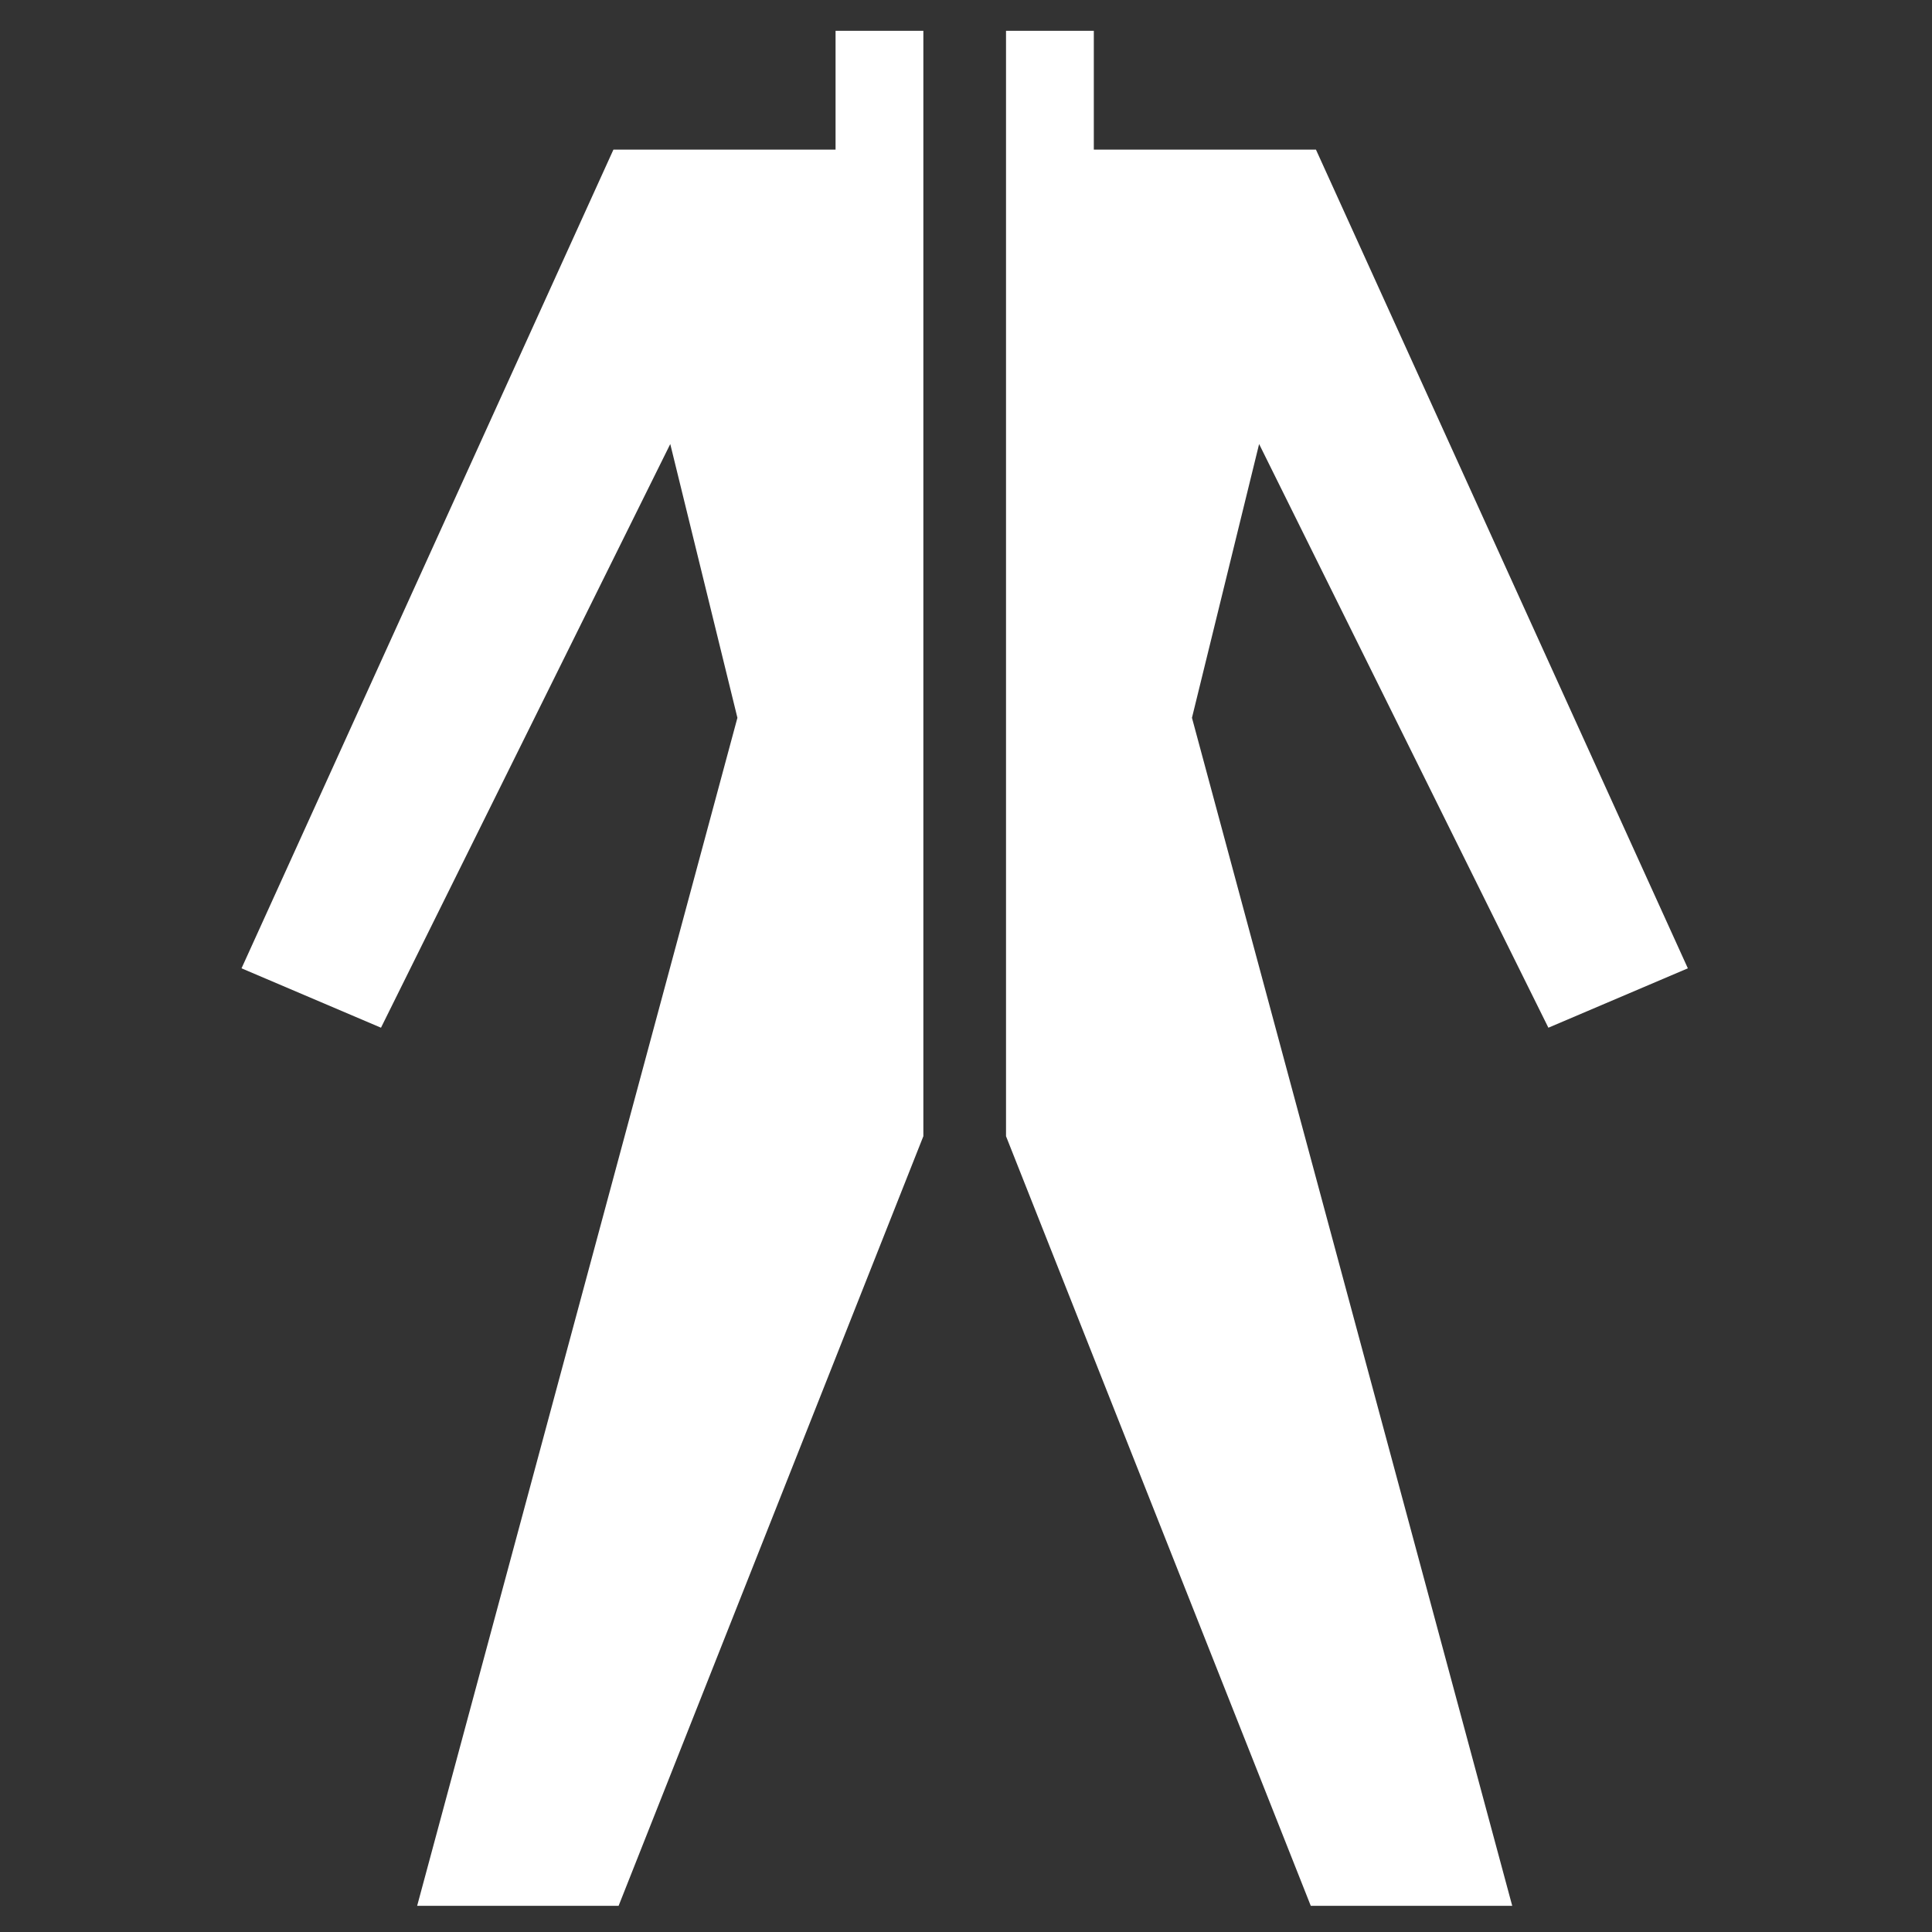 <?xml version="1.0" encoding="utf-8"?>
<!-- Generator: Adobe Illustrator 25.0.0, SVG Export Plug-In . SVG Version: 6.00 Build 0)  -->
<svg version="1.1" xmlns="http://www.w3.org/2000/svg" xmlns:xlink="http://www.w3.org/1999/xlink" x="0px" y="0px"
	 viewBox="0 0 700 700" style="enable-background:new 0 0 700 700;" xml:space="preserve">
<rect x="0" y="0" width="700" height="700" fill="#333333" stroke="none"/>
<style type="text/css">
	.st0{display:none;}
	.st1{display:inline;fill-rule:evenodd;clip-rule:evenodd;fill:#FFFFFF;}
	.st2{display:inline;fill:#FFFFFF;}
	.st3{display:inline;}
	.st4{fill:#FFFFFF;}
	.st5{fill-rule:evenodd;clip-rule:evenodd;fill:#FFFFFF;}
</style>
<g id="Layer_1" class="st0">
	<path class="st1" d="M130.29,263.67l26.62,423.68l239.62-16.21L353.7,225.47c0,0-6.17-21.99-21.99-21.99s-21.61,11.19-20.45,24.7
		s5.02,104.95,5.02,104.95h-12.73l-5.4-129.65c0,0-7.33-26.24-28.94-26.24s-24.7,25.85-24.7,25.85l11.96,141.61h-11.58l-9.26-121.16
		c0,0-3.86-25.85-25.08-23.54s-20.45,25.47-20.45,25.47l10.42,142.77l-10.8,0.39l-9.26-108.81
		C180.45,259.82,154.6,211.2,130.29,263.67z"/>
	<path class="st2" d="M480.72,568.98H312.98l42.1-67.9c3.39-6.91,90.19-182.14,97.74-194.93c5.72-9.69,7.28-31.04-12.9-47.09
		c-15.99-12.7-29.2-4.02-32.54-1.4l-74.4,123.2l-55.73-16.31l-20.64-69.4l0.45-1.76c5.94-23.27,58.09-227.56,61.62-236.38
		c4.05-10.11,17.99-25.36,38.05-23.18c11.65,1.25,19.14,7.82,23.39,13.16l2.29-8.07c9.86-23.02,34.01-25.23,45.38-23.22
		c13.06,2.32,20.03,8.16,23.75,13.52c4.08-4.42,19.16-18.53,40.68-11.93c24.72,7.55,27.65,34.02,27.76,35.14l0.12,1.23l-2.45,8.79
		c6.56-4.16,15.17-6.26,25.61-2.87c25.87,8.39,25.4,25.49,25.37,26.21l-0.1,0.88L480.72,568.98z M336.54,555.86h133.23L555.49,85
		c-0.19-1.26-1.84-8.26-16.28-12.95c-14.7-4.73-22.05,9.01-23.12,11.22l-29.82,91.44l-12.55-3.8l33.04-118.27
		c-0.71-4.12-4.19-18.47-18.38-22.81c-13.82-4.22-23.9,4.8-26.84,7.89l-35.85,141.04l-12.77-3.01l29.6-135.56
		c-0.61-2.28-3.53-9.18-17.04-11.58c-0.91-0.15-22.54-3.59-30.85,15.09l-40.02,144.9l-12.71-3.23l29.75-127.7
		c-1.95-3.19-7.05-9.8-16.33-10.79c-13.39-1.35-22.26,9.49-24.46,15.01c-2.67,7.03-37.55,142.51-60.64,233l17.57,59.09l39.18,11.47
		l70.94-116.95c8.04-7.29,28.86-16.63,50.17,0.3c23.81,18.93,26.03,47.12,16.03,64.04c-5.85,9.9-66.39,131.64-97.58,194.62
		L336.54,555.86z"/>
</g>
<g id="Layer_2" class="st0">
	<g class="st3">
		<path class="st4" d="M122.75,267.88c-3.93,0-7.19-3.09-7.35-7.05l-5.27-124.68l0.68-1.56c0.56-1.27,57.69-127.4,236.26-127.4
			c4.07,0,7.36,3.29,7.36,7.36s-3.3,7.36-7.36,7.36c-160.26,0-215.21,102.78-222.08,117.1l5.12,121.2c0.17,4.06-2.98,7.49-7.05,7.66
			C122.96,267.88,122.86,267.88,122.75,267.88z"/>
		<path class="st5" d="M123.43,288.24v24.25l19.05,18.19l8.23,71.45c0,0,3.03,22.52,32.48,22.52s103.06,0,103.06,0
			s26.42-2.17,51.96-82.28l10.39-4.33v-31.18l-28.15-18.62H123.43z"/>
		<path class="st4" d="M372.05,692.9H269.93l-1.64-0.89c-32.44-17.63-109.19-116.38-117.32-150.94c-6.14-26.09-8.57-56-9.38-68.66
			C106.9,465.57,86.94,429.02,80.65,361c-3.94-42.45,3.93-66.46,23.36-71.34c3.93-0.95,7.94,1.41,8.93,5.35
			c0.99,3.94-1.4,7.94-5.35,8.93c-10.84,2.72-15.32,23.03-12.29,55.71c8.79,94.9,42.79,97.99,53.96,99l6.41,0.58l0.28,6.43
			c0.02,0.4,1.8,39.99,9.34,72.03c7.07,30.06,78.66,122.42,108.47,140.48h98.29c4.07,0,7.36,3.29,7.36,7.36
			S376.11,692.9,372.05,692.9z"/>
		<path class="st4" d="M429.12,692.9H327c-4.07,0-7.36-3.29-7.36-7.36s3.3-7.36,7.36-7.36h98.29
			c29.81-18.07,101.4-110.42,108.47-140.48c7.55-32.08,9.32-71.63,9.34-72.03l0.28-6.43l6.41-0.58c11.17-1.01,45.18-4.1,53.96-99
			c3.02-32.68-1.46-52.98-12.29-55.71c-3.94-0.99-6.34-4.99-5.35-8.93c0.99-3.95,4.99-6.34,8.93-5.35
			c19.44,4.88,27.3,28.89,23.36,71.34c-6.29,68.02-26.25,104.57-60.94,111.41c-0.81,12.65-3.24,42.57-9.37,68.66
			c-8.14,34.57-84.89,133.32-117.33,150.94L429.12,692.9z"/>
		<path class="st5" d="M573.79,287.37v24.25l-19.05,18.19l-8.23,71.45c0,0-3.03,22.52-32.48,22.52c-29.45,0-103.06,0-103.06,0
			s-26.42-2.17-51.96-82.28l-10.39-4.33v-31.18l28.15-18.62H573.79z"/>
		<path class="st4" d="M574.47,267.88c-0.11,0-0.21,0-0.32-0.01c-4.07-0.17-7.22-3.6-7.05-7.66l5.12-121.2
			c-6.87-14.31-61.82-117.1-222.08-117.1c-4.07,0-7.36-3.29-7.36-7.36s3.3-7.36,7.36-7.36c178.57,0,235.7,126.13,236.26,127.4
			l0.68,1.56l-5.27,124.68C581.65,264.79,578.39,267.88,574.47,267.88z"/>
		<path class="st4" d="M158.51,262.9c-4.07,0-7.36-3.29-7.36-7.36v-36.95l3.13-2.2c3.03-2.14,75.77-52.05,213.27-42.24l16.18,1.15
			l-21.73,21.54c51.96-13.08,118.12-46.66,151.06-73.65l13.49-11.06l-1.49,17.38c-0.19,2.22-0.45,4.63-0.72,7.23
			c-2.46,23.22-6.56,62.08,23.66,110.36c2.16,3.44,1.11,7.99-2.33,10.14c-3.45,2.17-7.99,1.12-10.15-2.34
			c-29-46.32-29-84.45-26.78-110.04c-43.46,30.45-118,64.7-168.23,71.14l-21.55,2.76l31.1-30.82
			c-106.41-4.01-169.8,29.86-184.18,38.52v29.08C165.87,259.61,162.57,262.9,158.51,262.9z"/>
	</g>
</g>
<g id="Layer_3" class="st0">
	<g class="st3">
		<path class="st4" d="M371.84,694.49h-93.99l-1.52-0.82c-29.85-16.22-100.49-107.1-107.98-138.92
			c-5.65-24.01-7.89-51.54-8.63-63.19c-31.92-6.3-50.29-39.94-56.09-102.54c-3.21-34.62,1.86-55.3,15.49-63.22
			c15.49-9,34.21,3.88,35,4.43c3.07,2.14,3.81,6.37,1.67,9.44c-2.15,3.06-6.36,3.8-9.42,1.67c-0.28-0.18-12.64-8.38-20.47-3.81
			c-4.76,2.79-12.22,13.01-8.78,50.24c8.09,87.34,39.38,90.18,49.66,91.12l5.9,0.54l0.25,5.92c0.02,0.36,1.66,36.8,8.6,66.29
			c6.51,27.67,72.39,112.67,99.83,129.29h90.46c3.74,0,6.78,3.03,6.78,6.78S375.58,694.49,371.84,694.49z"/>
		<path class="st4" d="M426.69,694.49h-93.99c-3.74,0-6.78-3.03-6.78-6.78s3.03-6.78,6.78-6.78h90.46
			c27.43-16.62,93.32-101.61,99.83-129.29c6.95-29.52,8.58-65.93,8.59-66.29l0.25-5.92l5.9-0.54c10.28-0.93,41.58-3.78,49.66-91.12
			c3.44-37.23-4.02-47.45-8.78-50.24c-7.84-4.58-20.34,3.73-20.47,3.82c-3.07,2.1-7.29,1.36-9.42-1.71
			c-2.13-3.06-1.39-7.27,1.67-9.41c0.79-0.55,19.52-13.41,35-4.43c13.63,7.91,18.7,28.59,15.49,63.22
			c-5.8,62.61-24.17,96.24-56.09,102.54c-0.74,11.65-2.98,39.18-8.63,63.19c-7.49,31.82-78.13,122.7-107.98,138.92L426.69,694.49z"
			/>
		<path class="st5" d="M571.92,244.93V140.51C496.19-2.97,349.52,8.19,349.52,8.19S202.86-2.97,127.13,140.51v104.42
			c0,0-35.87,25.58-39.06,37.5v15.11c0,0,84.49-8.77,117.18,4.78s49.42,27.07,144.28,27.07s111.59-13.52,144.28-27.07
			c32.68-13.55,117.17-4.78,117.17-4.78v-15.11C607.79,270.51,571.92,244.93,571.92,244.93z"/>
	</g>
</g>
<g id="Layer_4" class="st0">
	<g class="st3">
		<path class="st4" d="M131.96,286.64c-3.77,0-6.91-2.97-7.07-6.78l-5.07-119.88l0.65-1.5C121.02,157.26,175.95,36,347.64,36
			c3.91,0,7.08,3.17,7.08,7.08s-3.17,7.08-7.08,7.08c-154.08,0-206.92,98.82-213.53,112.58l4.92,116.53
			c0.17,3.91-2.87,7.2-6.77,7.37C132.16,286.64,132.06,286.64,131.96,286.64z"/>
		<path class="st4" d="M371.65,695.29h-98.18l-1.58-0.86C240.7,677.47,166.9,582.54,159.08,549.3c-5.9-25.08-8.24-53.85-9.01-66.01
			c-33.35-6.58-52.54-41.72-58.59-107.12c-3.78-40.82,3.78-63.9,22.46-68.59c3.79-0.91,7.64,1.35,8.59,5.14
			c0.95,3.79-1.35,7.63-5.14,8.58c-10.42,2.62-14.73,22.14-11.82,53.56c8.45,91.24,41.14,94.21,51.88,95.19l6.17,0.56l0.27,6.19
			c0.02,0.38,1.73,38.45,8.98,69.26c6.8,28.9,75.63,117.69,104.29,135.06h94.5c3.91,0,7.08,3.17,7.08,7.08
			C378.73,692.12,375.56,695.29,371.65,695.29z"/>
		<path class="st4" d="M426.52,695.29h-98.19c-3.91,0-7.08-3.17-7.08-7.08c0-3.91,3.17-7.08,7.08-7.08h94.5
			c28.66-17.37,97.49-106.16,104.29-135.06c7.26-30.85,8.96-68.88,8.98-69.26l0.27-6.19l6.17-0.56
			c10.74-0.97,43.44-3.95,51.88-95.19c2.91-31.42-1.4-50.94-11.82-53.56c-3.79-0.95-6.09-4.8-5.14-8.58
			c0.95-3.8,4.79-6.09,8.59-5.14c18.69,4.69,26.25,27.77,22.46,68.59c-6.05,65.4-25.24,100.54-58.59,107.12
			c-0.77,12.17-3.11,40.93-9.01,66.02c-7.82,33.23-81.61,128.16-112.8,145.12L426.52,695.29z"/>
		<path class="st4" d="M566.27,286.64c-0.1,0-0.2,0-0.3-0.01c-3.91-0.17-6.94-3.46-6.77-7.37l4.92-116.53
			c-6.6-13.76-59.44-112.58-213.53-112.58c-3.91,0-7.08-3.17-7.08-7.08S346.69,36,350.6,36c171.69,0,226.62,121.27,227.16,122.49
			l0.65,1.5l-5.07,119.88C573.18,283.67,570.04,286.64,566.27,286.64z"/>
		<path class="st4" d="M166.34,281.85c-3.91,0-7.08-3.17-7.08-7.08v-35.53l3.01-2.12c2.91-2.05,72.86-50.06,205.05-40.61l15.56,1.11
			l-20.9,20.7c49.95-12.57,113.57-44.86,145.24-70.81l12.97-10.63l-1.43,16.71c-0.18,2.14-0.43,4.46-0.69,6.95
			c-2.36,22.33-6.31,59.69,22.75,106.11c2.07,3.31,1.07,7.68-2.24,9.75c-3.31,2.09-7.68,1.07-9.76-2.25
			c-27.88-44.53-27.88-81.2-25.74-105.8c-41.78,29.29-113.46,62.21-161.75,68.4l-20.72,2.65l29.9-29.62
			c-102.32-3.79-163.26,28.72-177.08,37.04v27.96C173.41,278.69,170.24,281.85,166.34,281.85z"/>
		<path class="st5" d="M567.03,245.22L540.66,491.2l67.89-6.11c0,0,53.71-52.56,53.71-116.88s-32.48-109.67-32.48-109.67
			L567.03,245.22z"/>
		<path class="st5" d="M132.02,245.22l26.37,245.97l-67.89-6.11c0,0-53.71-52.56-53.71-116.88s32.48-109.67,32.48-109.67
			L132.02,245.22z"/>
		<path class="st5" d="M347.64,5.6c-254.95,0-240.49,250.43-240.49,250.43l16.86,9c0,0,5.18-225.45,223.63-225.45
			s223.63,225.45,223.63,225.45l22.74-9C594,256.03,602.58,5.6,347.64,5.6z"/>
	</g>
</g>
<g id="Layer_5" class="st0">
	<g class="st3">
		<path class="st4" d="M126.05,264.09c-3.87,0-7.08-3.05-7.24-6.95l-5.19-122.87l0.67-1.54c0.55-1.25,56.85-125.55,232.83-125.55
			c4.01,0,7.25,3.24,7.25,7.25s-3.25,7.25-7.25,7.25c-157.93,0-212.09,101.29-218.86,115.39l5.05,119.44c0.17,4-2.94,7.38-6.94,7.55
			C126.25,264.09,126.15,264.09,126.05,264.09z"/>
		<path class="st4" d="M371.72,682.94c-51.59,0-90.97-8.25-92.62-8.6l-1.96-0.72c-31.65-17.2-115.01-105.1-123.29-140.3
			c-6.05-25.71-8.44-55.19-9.24-67.66c-34.18-6.73-53.85-42.75-60.05-109.79c-3.88-41.83,3.87-65.49,23.03-70.3
			c3.88-0.98,7.83,1.38,8.8,5.27c0.98,3.88-1.38,7.82-5.27,8.8c-10.68,2.69-15.1,22.69-12.11,54.9
			c8.66,93.53,42.16,96.56,53.18,97.56l6.32,0.57l0.27,6.34c0.02,0.39,1.77,39.41,9.2,70.98c6.99,29.72,86.73,114.02,115.18,130.36
			c6.54,1.29,43.11,8.08,88.57,8.08c4.01,0,7.25,3.24,7.25,7.25C378.97,679.69,375.73,682.94,371.72,682.94z"/>
		<path class="st4" d="M327.33,682.94c-4.01,0-7.25-3.24-7.25-7.25c0-4.01,3.25-7.25,7.25-7.25c45.98,0,86.06-9.81,92.23-11.39
			c28-15.91,104.46-97.03,111.52-127.04c7.44-31.62,9.19-70.6,9.2-70.99l0.27-6.34l6.32-0.57c11.01-1,44.52-4.03,53.18-97.56
			c2.98-32.21-1.43-52.21-12.11-54.9c-3.89-0.98-6.25-4.92-5.27-8.8c0.97-3.9,4.92-6.28,8.8-5.27c19.15,4.81,26.9,28.47,23.03,70.3
			c-6.21,67.04-25.88,103.06-60.05,109.79c-0.79,12.47-3.19,41.95-9.24,67.67c-8.34,35.42-88.06,119.82-119.45,136.88l-1.56,0.62
			C422.38,671.32,379.12,682.94,327.33,682.94z M422.28,663.83h0.07H422.28z"/>
		<path class="st4" d="M571.2,264.09c-0.1,0-0.21,0-0.31-0.01c-4.01-0.17-7.11-3.55-6.94-7.55L569,137.09
			C562.23,122.99,508.07,21.7,350.14,21.7c-4.01,0-7.25-3.24-7.25-7.25s3.25-7.25,7.25-7.25c175.97,0,232.28,124.29,232.83,125.55
			l0.67,1.54l-5.19,122.87C578.28,261.05,575.07,264.09,571.2,264.09z"/>
		<path class="st4" d="M161.28,259.18c-4.01,0-7.25-3.24-7.25-7.25v-36.42l3.09-2.17c2.99-2.1,74.68-51.31,210.17-41.62l15.94,1.13
			l-21.42,21.23c51.2-12.89,116.41-45.98,148.87-72.58l13.29-10.9l-1.47,17.12c-0.19,2.19-0.44,4.56-0.71,7.13
			c-2.42,22.88-6.47,61.18,23.32,108.75c2.13,3.39,1.09,7.87-2.3,10c-3.4,2.13-7.87,1.1-10-2.3
			c-28.58-45.65-28.58-83.22-26.39-108.44c-42.83,30.01-116.29,63.76-165.79,70.1l-21.24,2.72l30.65-30.37
			c-104.81-3.88-167.34,29.43-181.5,37.96v28.66C168.54,255.94,165.29,259.18,161.28,259.18z"/>
		<path class="st5" d="M161.28,392.61l9.22,115.03c0,0,16.22,178.38,179.64,186.06V366.38L161.28,392.61z"/>
		<path class="st4" d="M170.5,409.91c-2.93,0-5.69-1.79-6.78-4.68l-45.23-119.49c-1.42-3.75,0.47-7.93,4.22-9.36
			c3.75-1.41,7.93,0.47,9.35,4.22l45.23,119.49c1.42,3.75-0.47,7.93-4.22,9.36C172.22,409.76,171.36,409.91,170.5,409.91z"/>
		<path class="st5" d="M539.65,392.61l-9.22,115.03c0,0-16.22,178.38-179.64,186.06V366.38L539.65,392.61z"/>
		<path class="st4" d="M530.43,409.91c-0.85,0-1.72-0.15-2.57-0.47c-3.75-1.42-5.64-5.61-4.22-9.36l45.24-119.49
			c1.42-3.74,5.6-5.63,9.35-4.22c3.75,1.42,5.64,5.61,4.22,9.36l-45.24,119.49C536.12,408.13,533.36,409.91,530.43,409.91z"/>
		<path class="st4" d="M518.11,513.3c-2.43,0-4.8-1.22-6.17-3.44c-2.11-3.41-1.06-7.88,2.35-9.99l41.71-25.83
			c3.4-2.11,7.88-1.06,9.99,2.35c2.11,3.41,1.06,7.88-2.35,9.99l-41.71,25.83C520.73,512.95,519.41,513.3,518.11,513.3z"/>
		<path class="st4" d="M181,514.96c-1.49,0-3.01-0.46-4.3-1.42l-39.45-29.15c-3.22-2.38-3.9-6.93-1.52-10.15
			c2.38-3.22,6.92-3.92,10.15-1.53l39.45,29.15c3.22,2.38,3.9,6.93,1.52,10.15C185.42,513.93,183.23,514.96,181,514.96z"/>
	</g>
</g>
<g id="Layer_6">
	<g>
		<polygon class="st5" points="334.55,11.16 334.55,411.67 224.13,690.52 151.14,690.52 267.18,260.07 242.85,160.88 138.04,372.36 
			87.51,350.84 222.26,54.2 302.74,54.2 302.74,11.16 		"/>
		<polygon class="st5" points="364.5,11.16 364.5,411.67 474.92,690.52 547.91,690.52 431.87,260.07 456.2,160.88 561.01,372.36 
			611.54,350.84 476.79,54.2 396.31,54.2 396.31,11.16 		"/>
	</g>
</g>
</svg>
